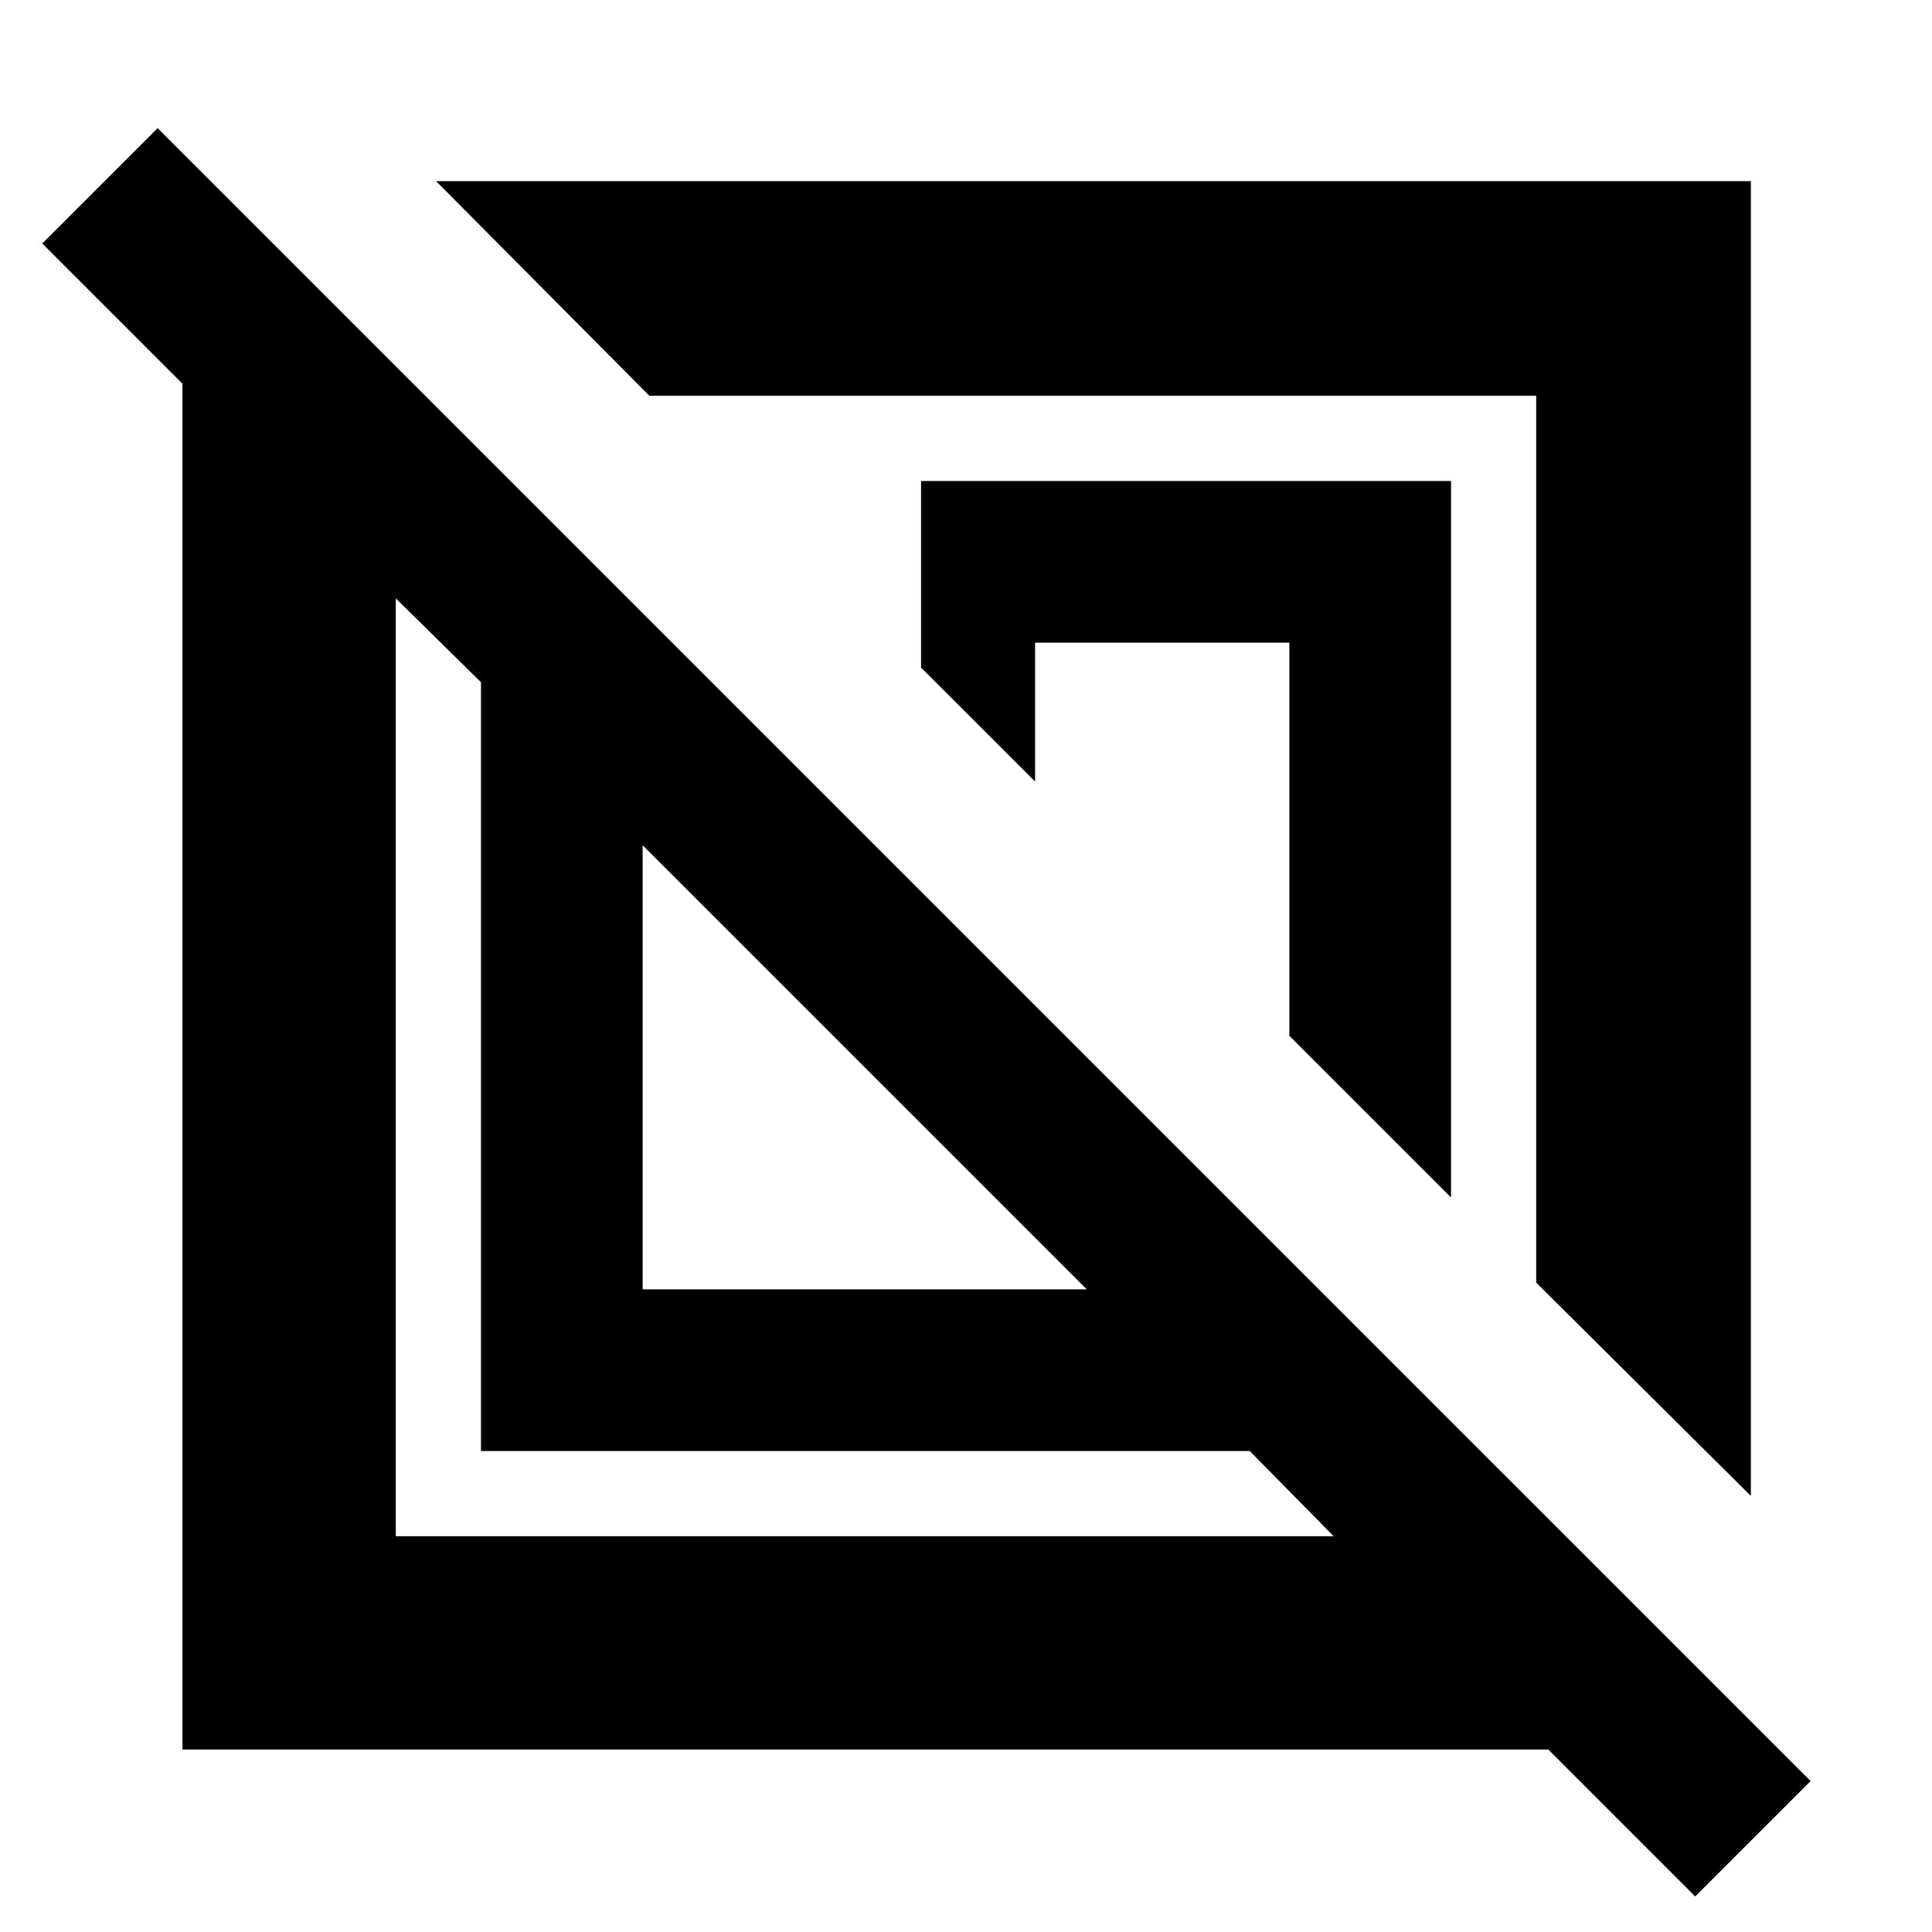 <svg xmlns="http://www.w3.org/2000/svg" height="40" viewBox="0 -960 960 960" width="40"><path d="M90.67-90.67v-678.66L21-839l57.33-57.33L899.67-75l-57.34 57.33-73-73H90.67ZM239-239v-382l-42.33-41.67v466h466L621-239H239Zm631 22.33-106.67-106v-440.66H322.67L216.67-870H870v653.33ZM319.33-319.33H540L319.33-540v220.67ZM721-365l-80.33-80.33v-195.34H514.33v69l-56.66-56.63V-721H721v356Zm-289.67-66.33Zm112-112Z"/></svg>